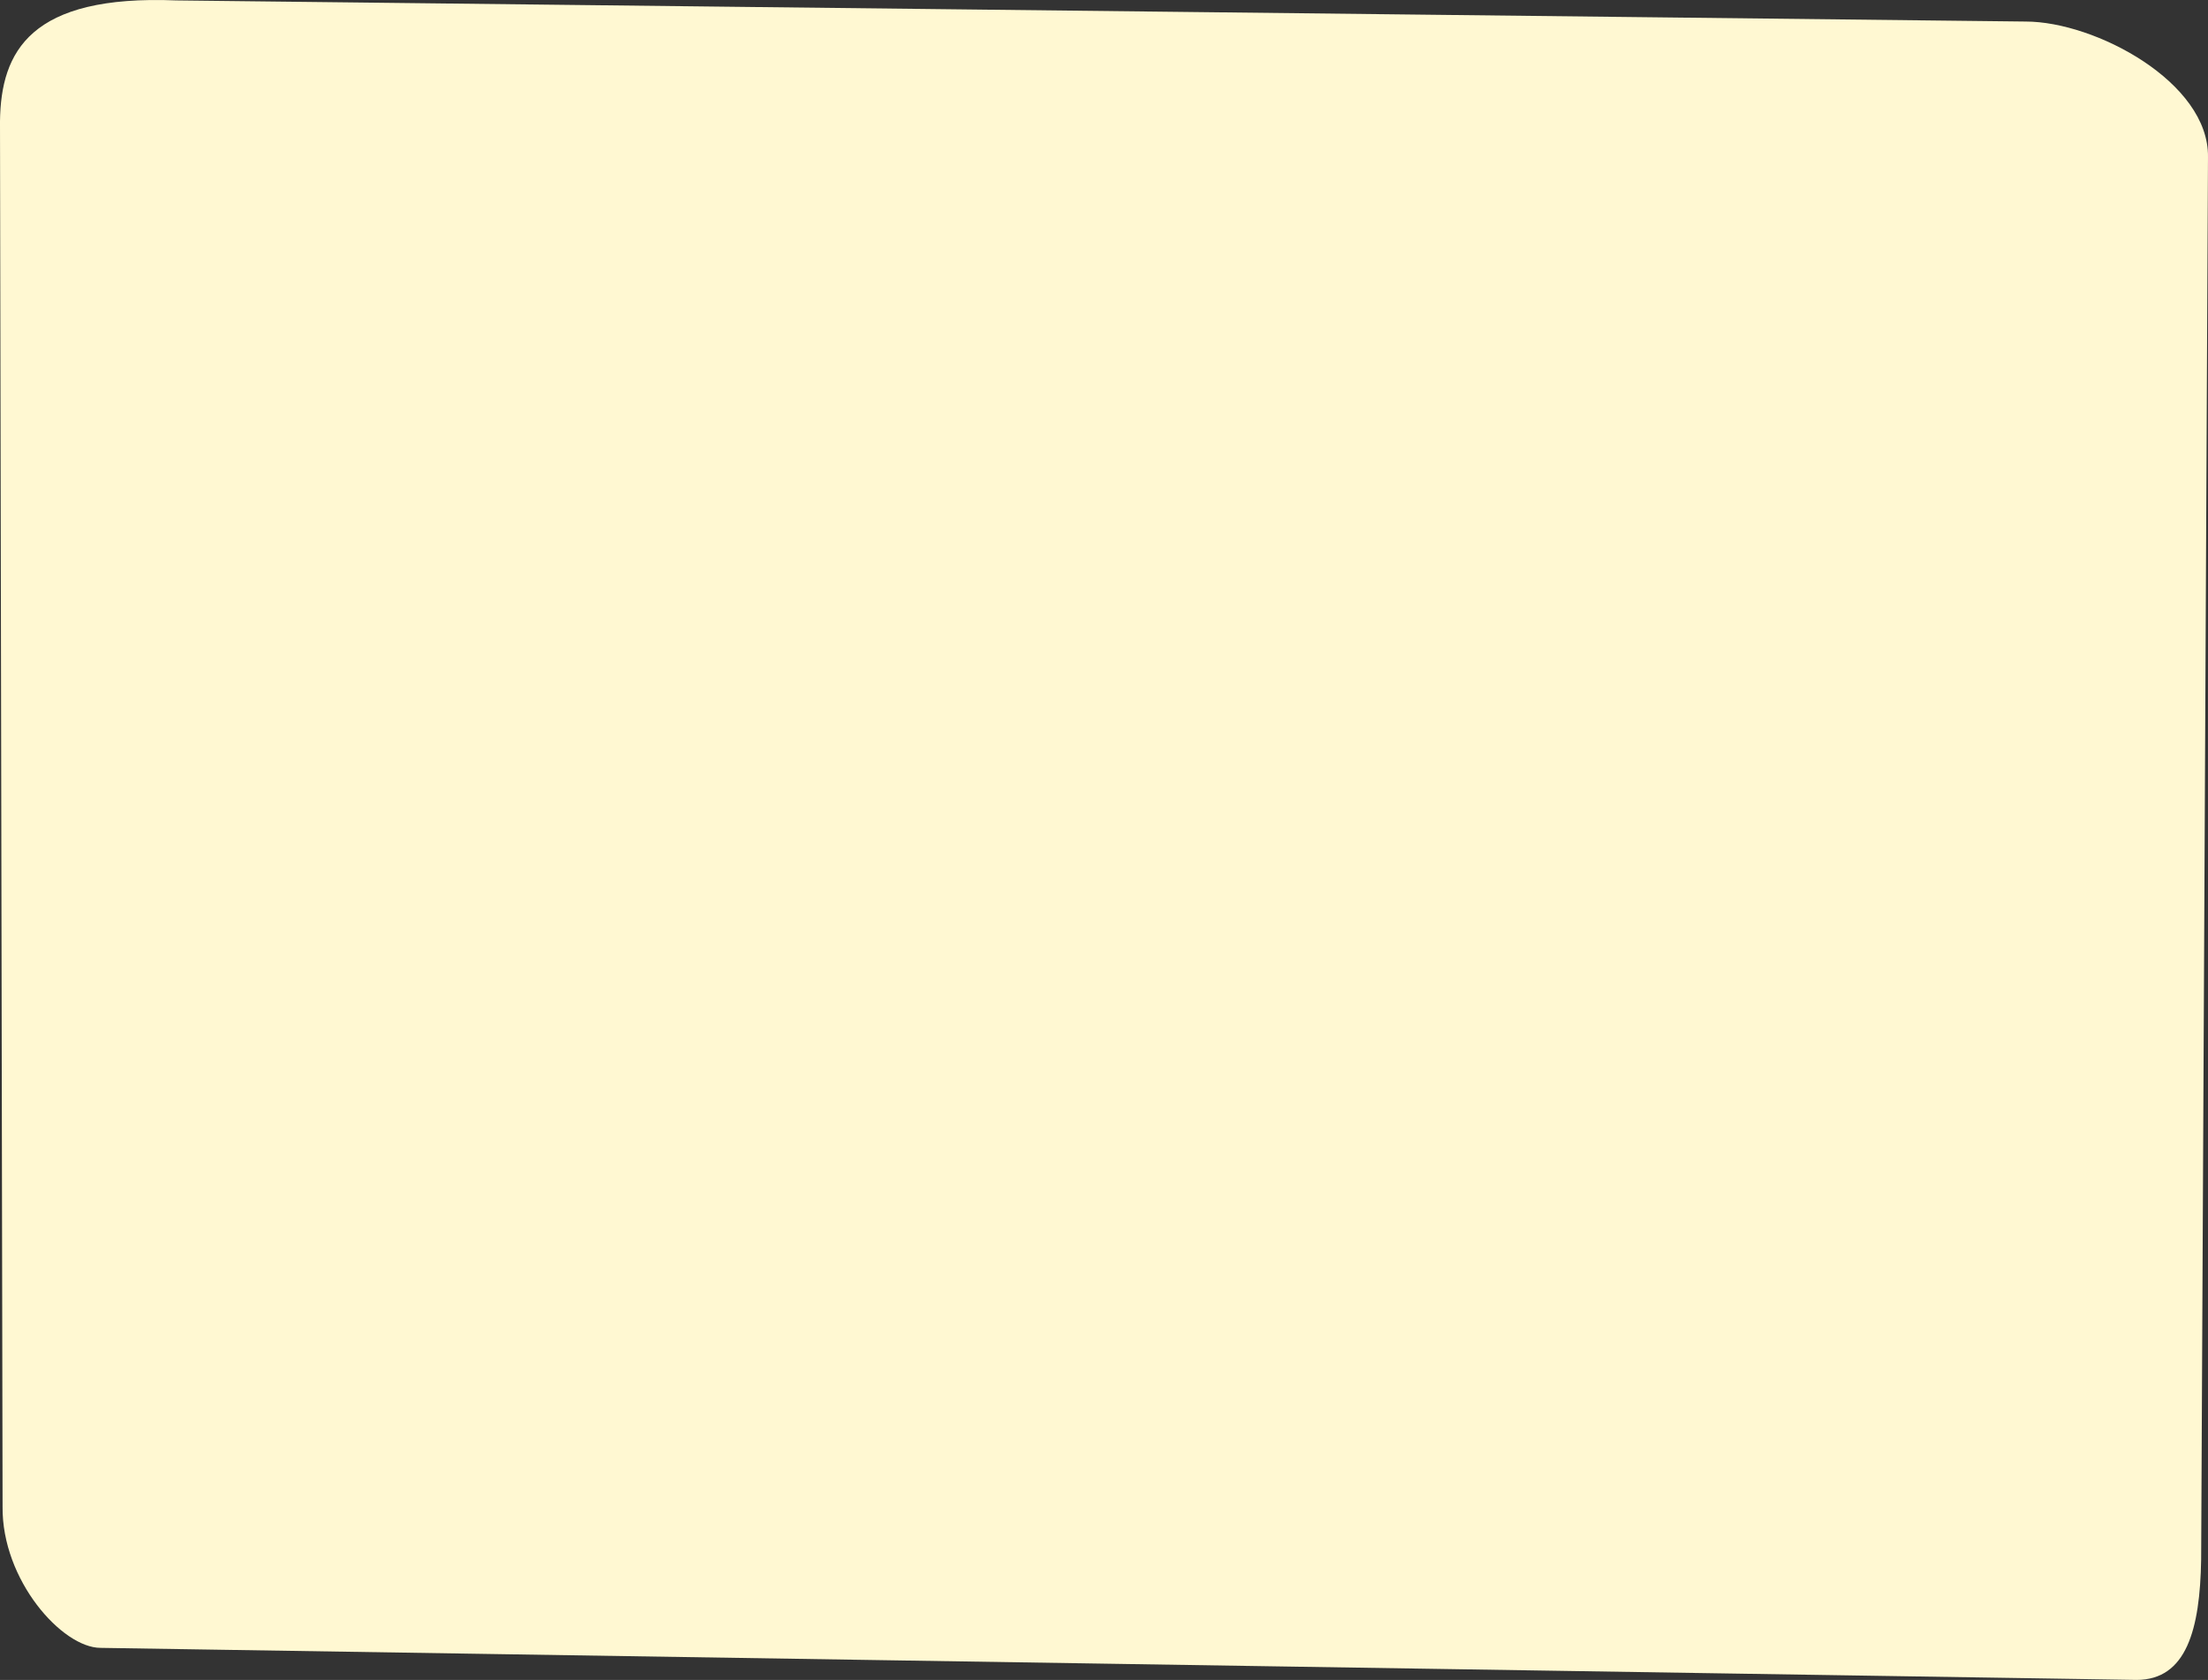 <svg xmlns="http://www.w3.org/2000/svg" width="999" height="760" viewBox="0 0 999 760" fill="none">
    <rect x="0" y="0" width="999" height="760" fill="#333333" stroke="none"/>
    <path d="M79.795 0.192C13.737 -2.484 0.369 23.203 -0.003 54.98L1.166 681.583C0.776 714.837 28.131 745.5 45.5 745.5L966.647 760C989.216 760 995.401 737.26 995.9 705.476L998.996 71.067C999.528 37.184 947.908 9.748 916.531 9.748L79.795 0.192Z" fill="#FFF8D2"/>
  </svg>